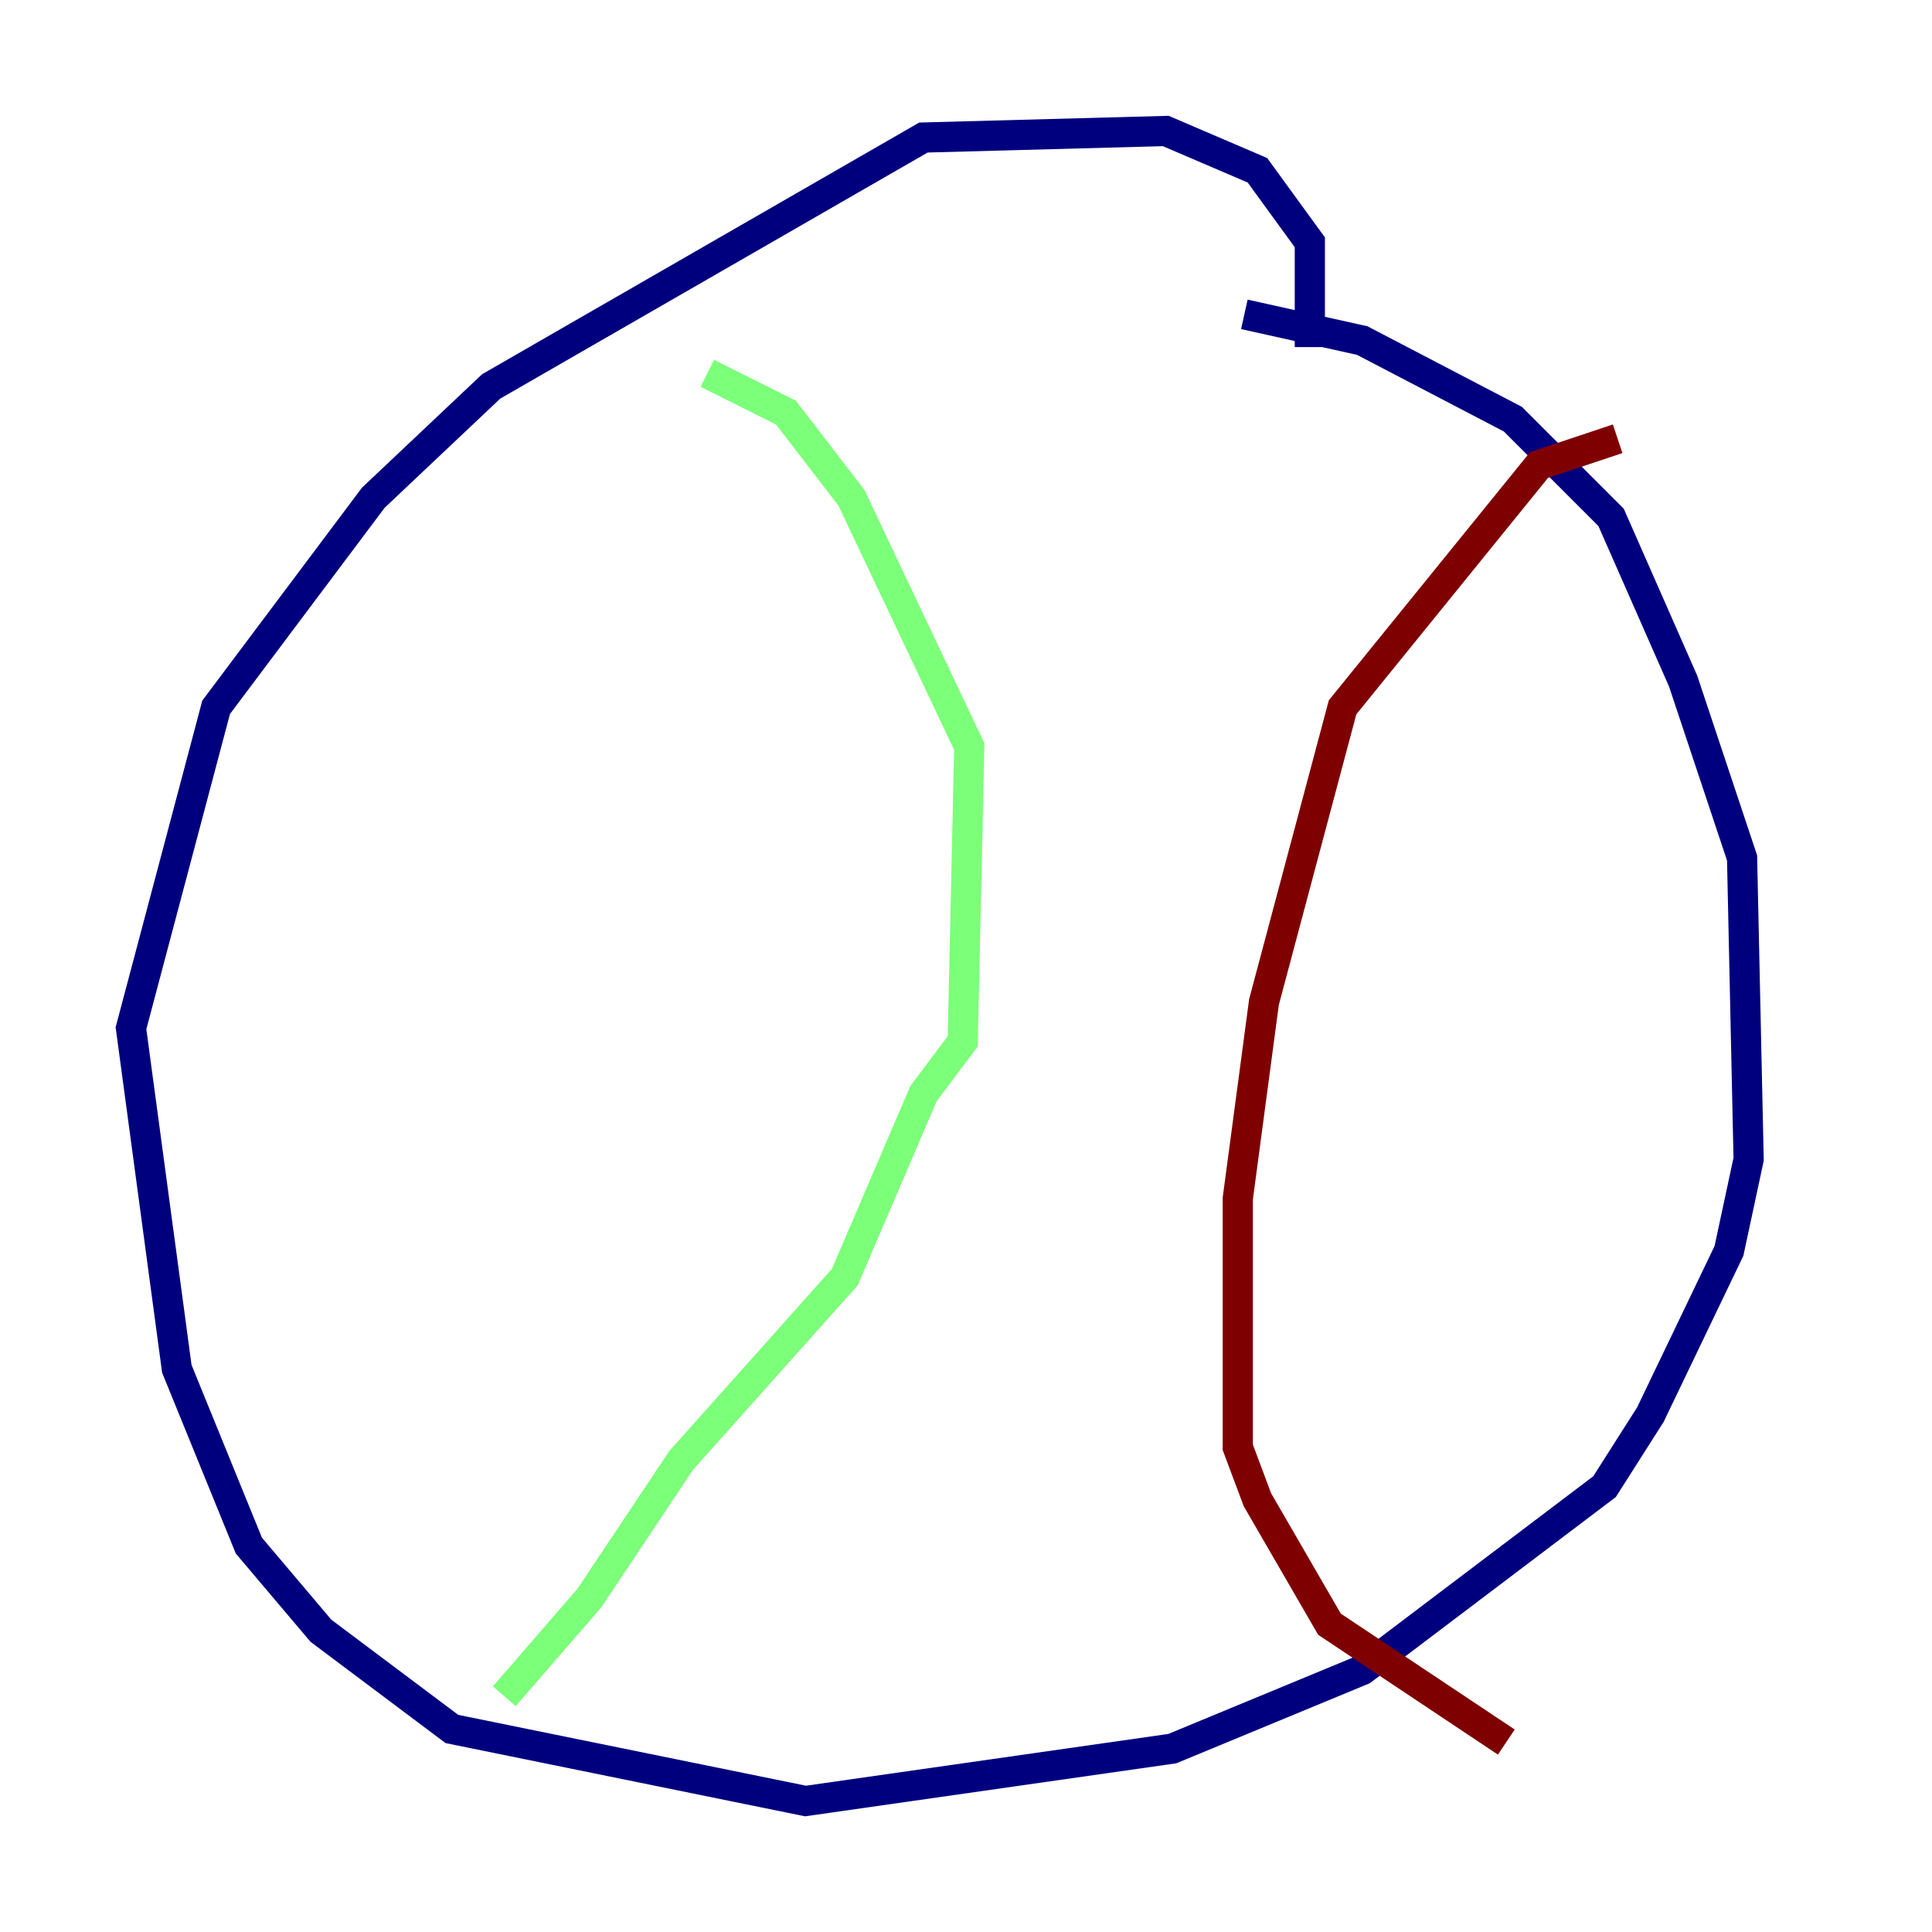 <?xml version="1.0" encoding="utf-8" ?>
<svg baseProfile="tiny" height="128" version="1.2" viewBox="0,0,128,128" width="128" xmlns="http://www.w3.org/2000/svg" xmlns:ev="http://www.w3.org/2001/xml-events" xmlns:xlink="http://www.w3.org/1999/xlink"><defs /><polyline fill="none" points="86.78,22.997 86.78,16.054 83.308,11.281 77.234,8.678 61.18,9.112 32.542,25.6 24.732,32.976 14.319,46.861 8.678,68.122 11.715,90.685 16.488,102.4 21.261,108.041 29.939,114.549 53.37,119.322 77.668,115.851 90.251,110.644 106.305,98.495 109.342,93.722 114.549,82.875 115.851,76.8 115.417,56.841 111.512,45.125 106.739,34.278 100.231,27.77 90.251,22.563 82.441,20.827" stroke="#00007f" stroke-width="2" /><polyline fill="none" points="46.861,24.732 52.068,27.336 56.407,32.976 64.217,49.464 63.783,68.99 61.18,72.461 55.973,84.61 45.125,96.759 39.051,105.871 33.41,112.38" stroke="#7cff79" stroke-width="2" /><polyline fill="none" points="107.173,29.071 101.966,30.807 88.949,46.861 83.742,66.386 82.007,79.403 82.007,95.891 83.308,99.363 88.081,107.607 99.797,115.417" stroke="#7f0000" stroke-width="2" /></svg>
